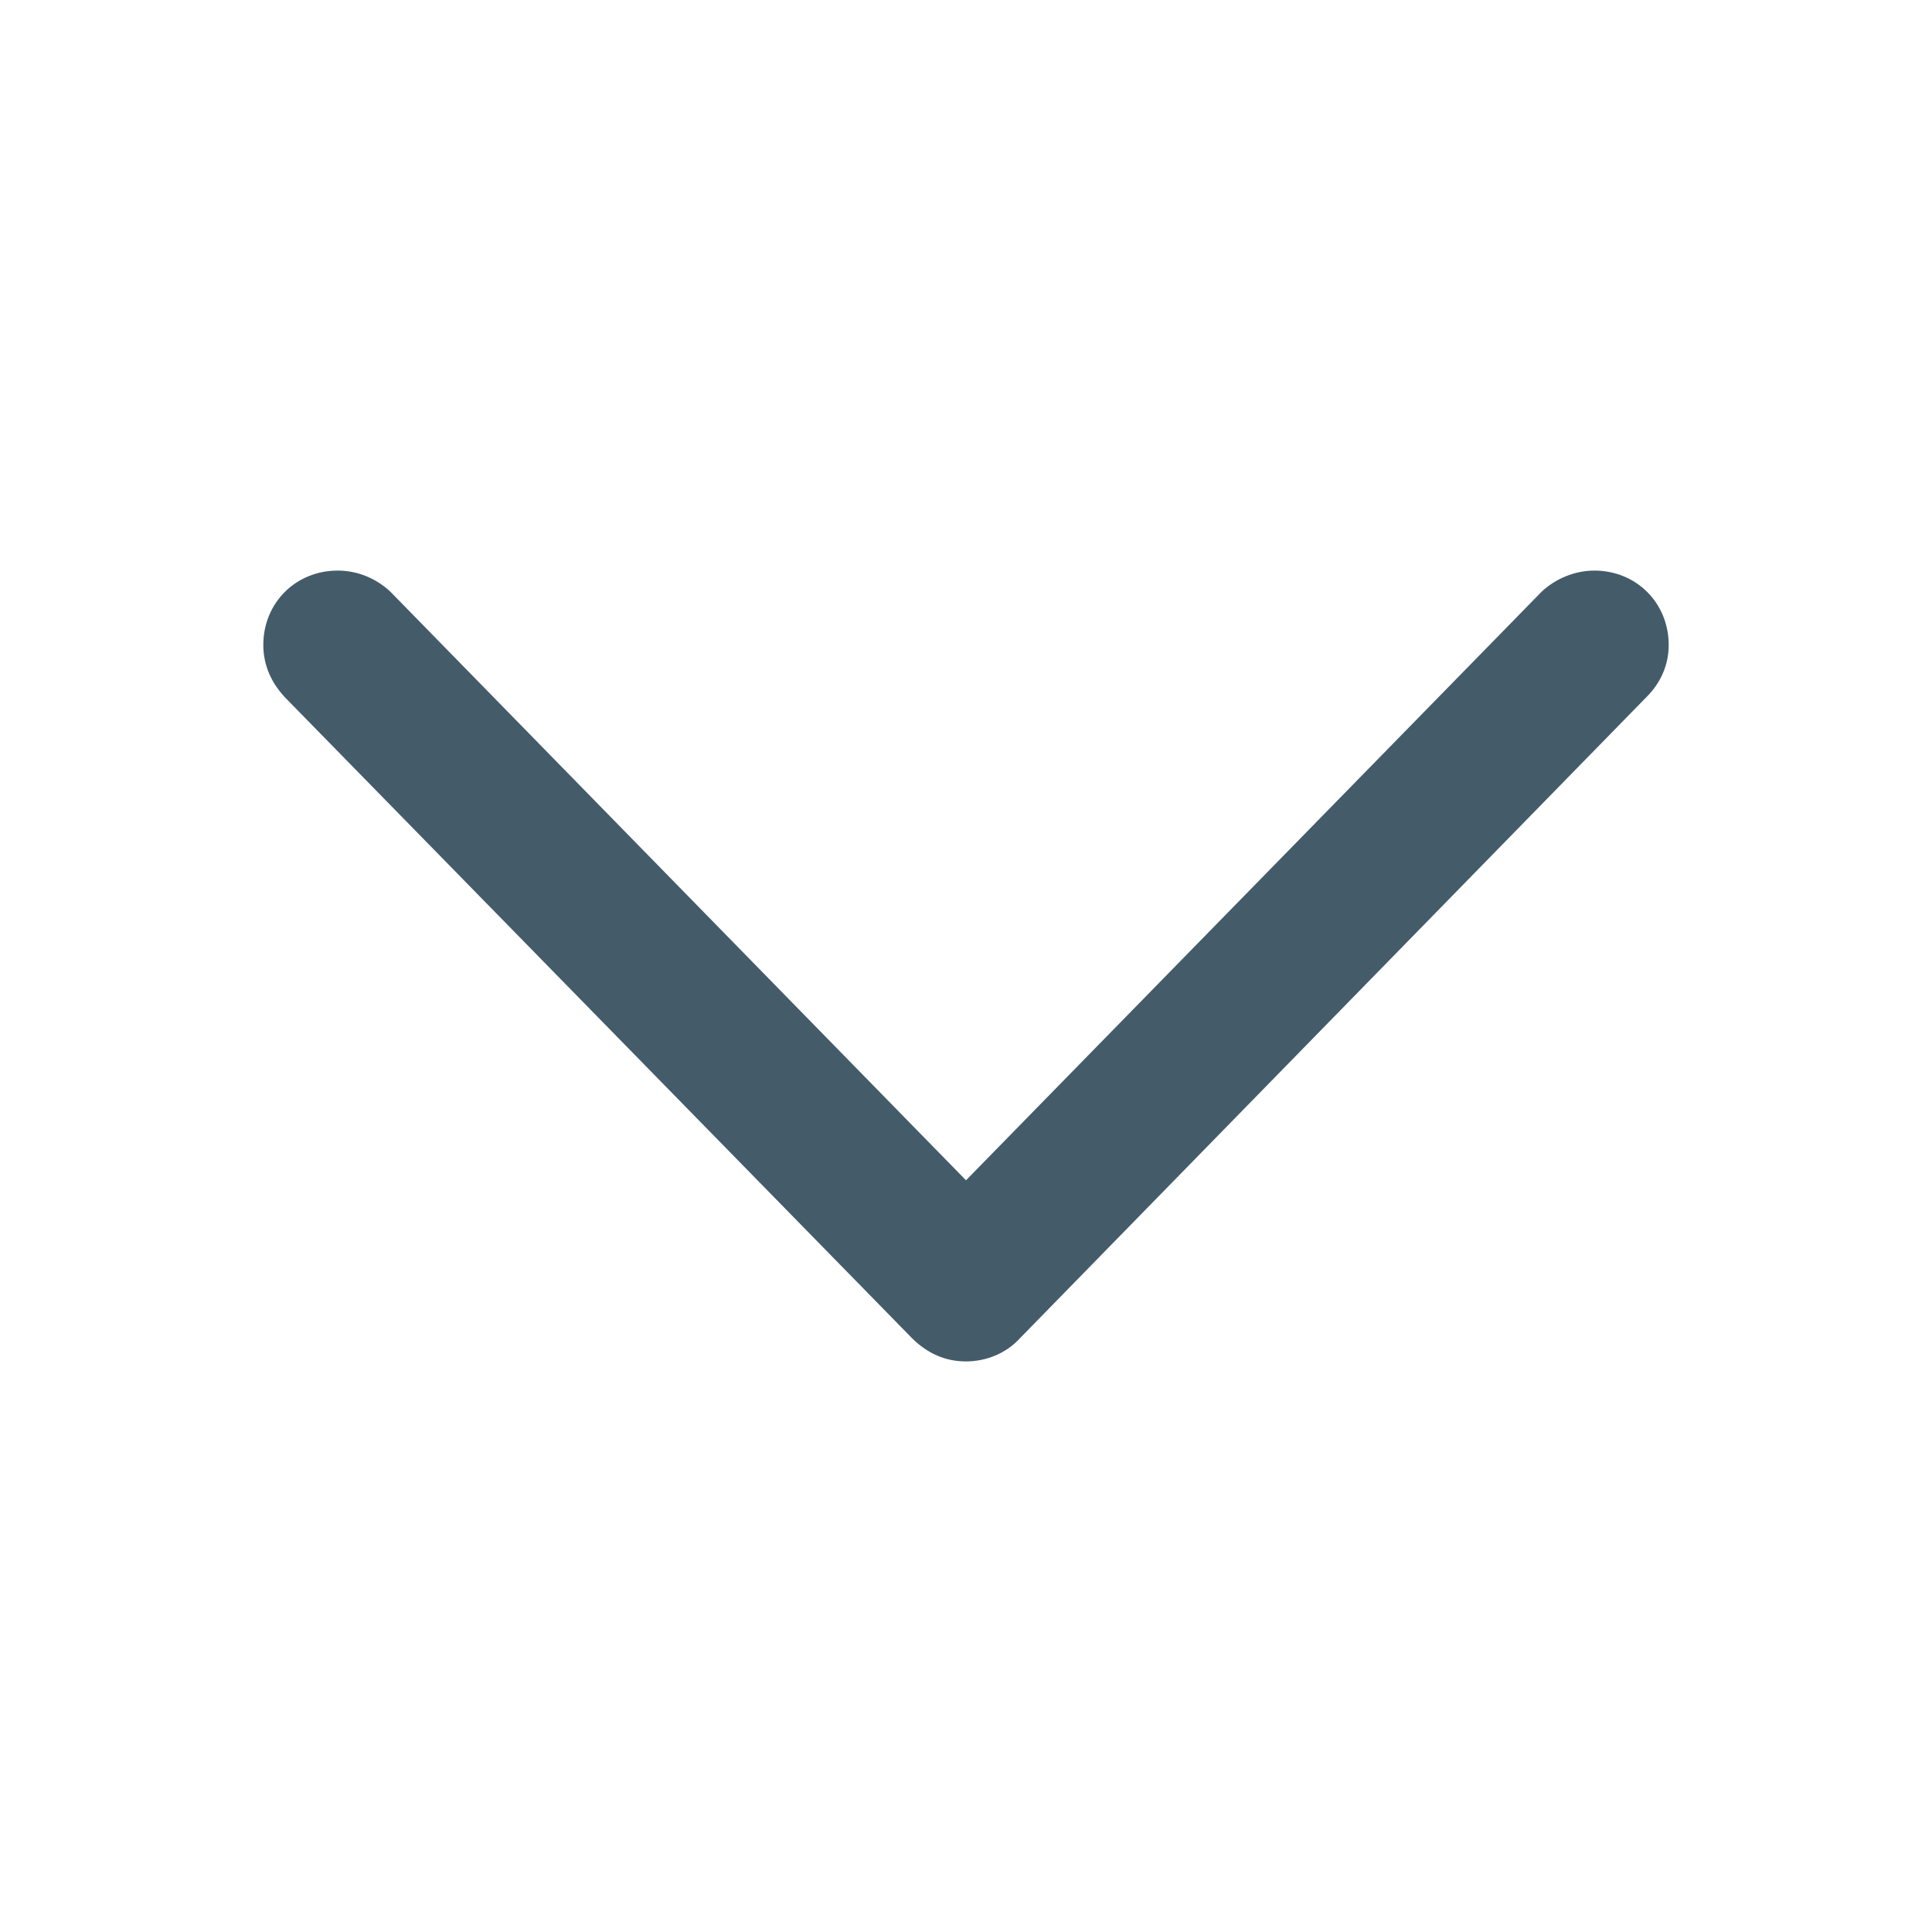 <svg width="24" height="24" viewBox="0 0 24 24" fill="none" xmlns="http://www.w3.org/2000/svg">
<path d="M12 16.912C12.251 16.912 12.502 16.811 12.673 16.621L20.457 8.655C20.628 8.484 20.729 8.263 20.729 8.012C20.729 7.49 20.327 7.088 19.805 7.088C19.563 7.088 19.322 7.189 19.152 7.349L12 14.662L4.848 7.349C4.677 7.189 4.446 7.088 4.195 7.088C3.673 7.088 3.271 7.49 3.271 8.012C3.271 8.263 3.371 8.484 3.542 8.665L11.327 16.621C11.518 16.811 11.739 16.912 12 16.912Z" fill="#445B6A"/>
</svg>
